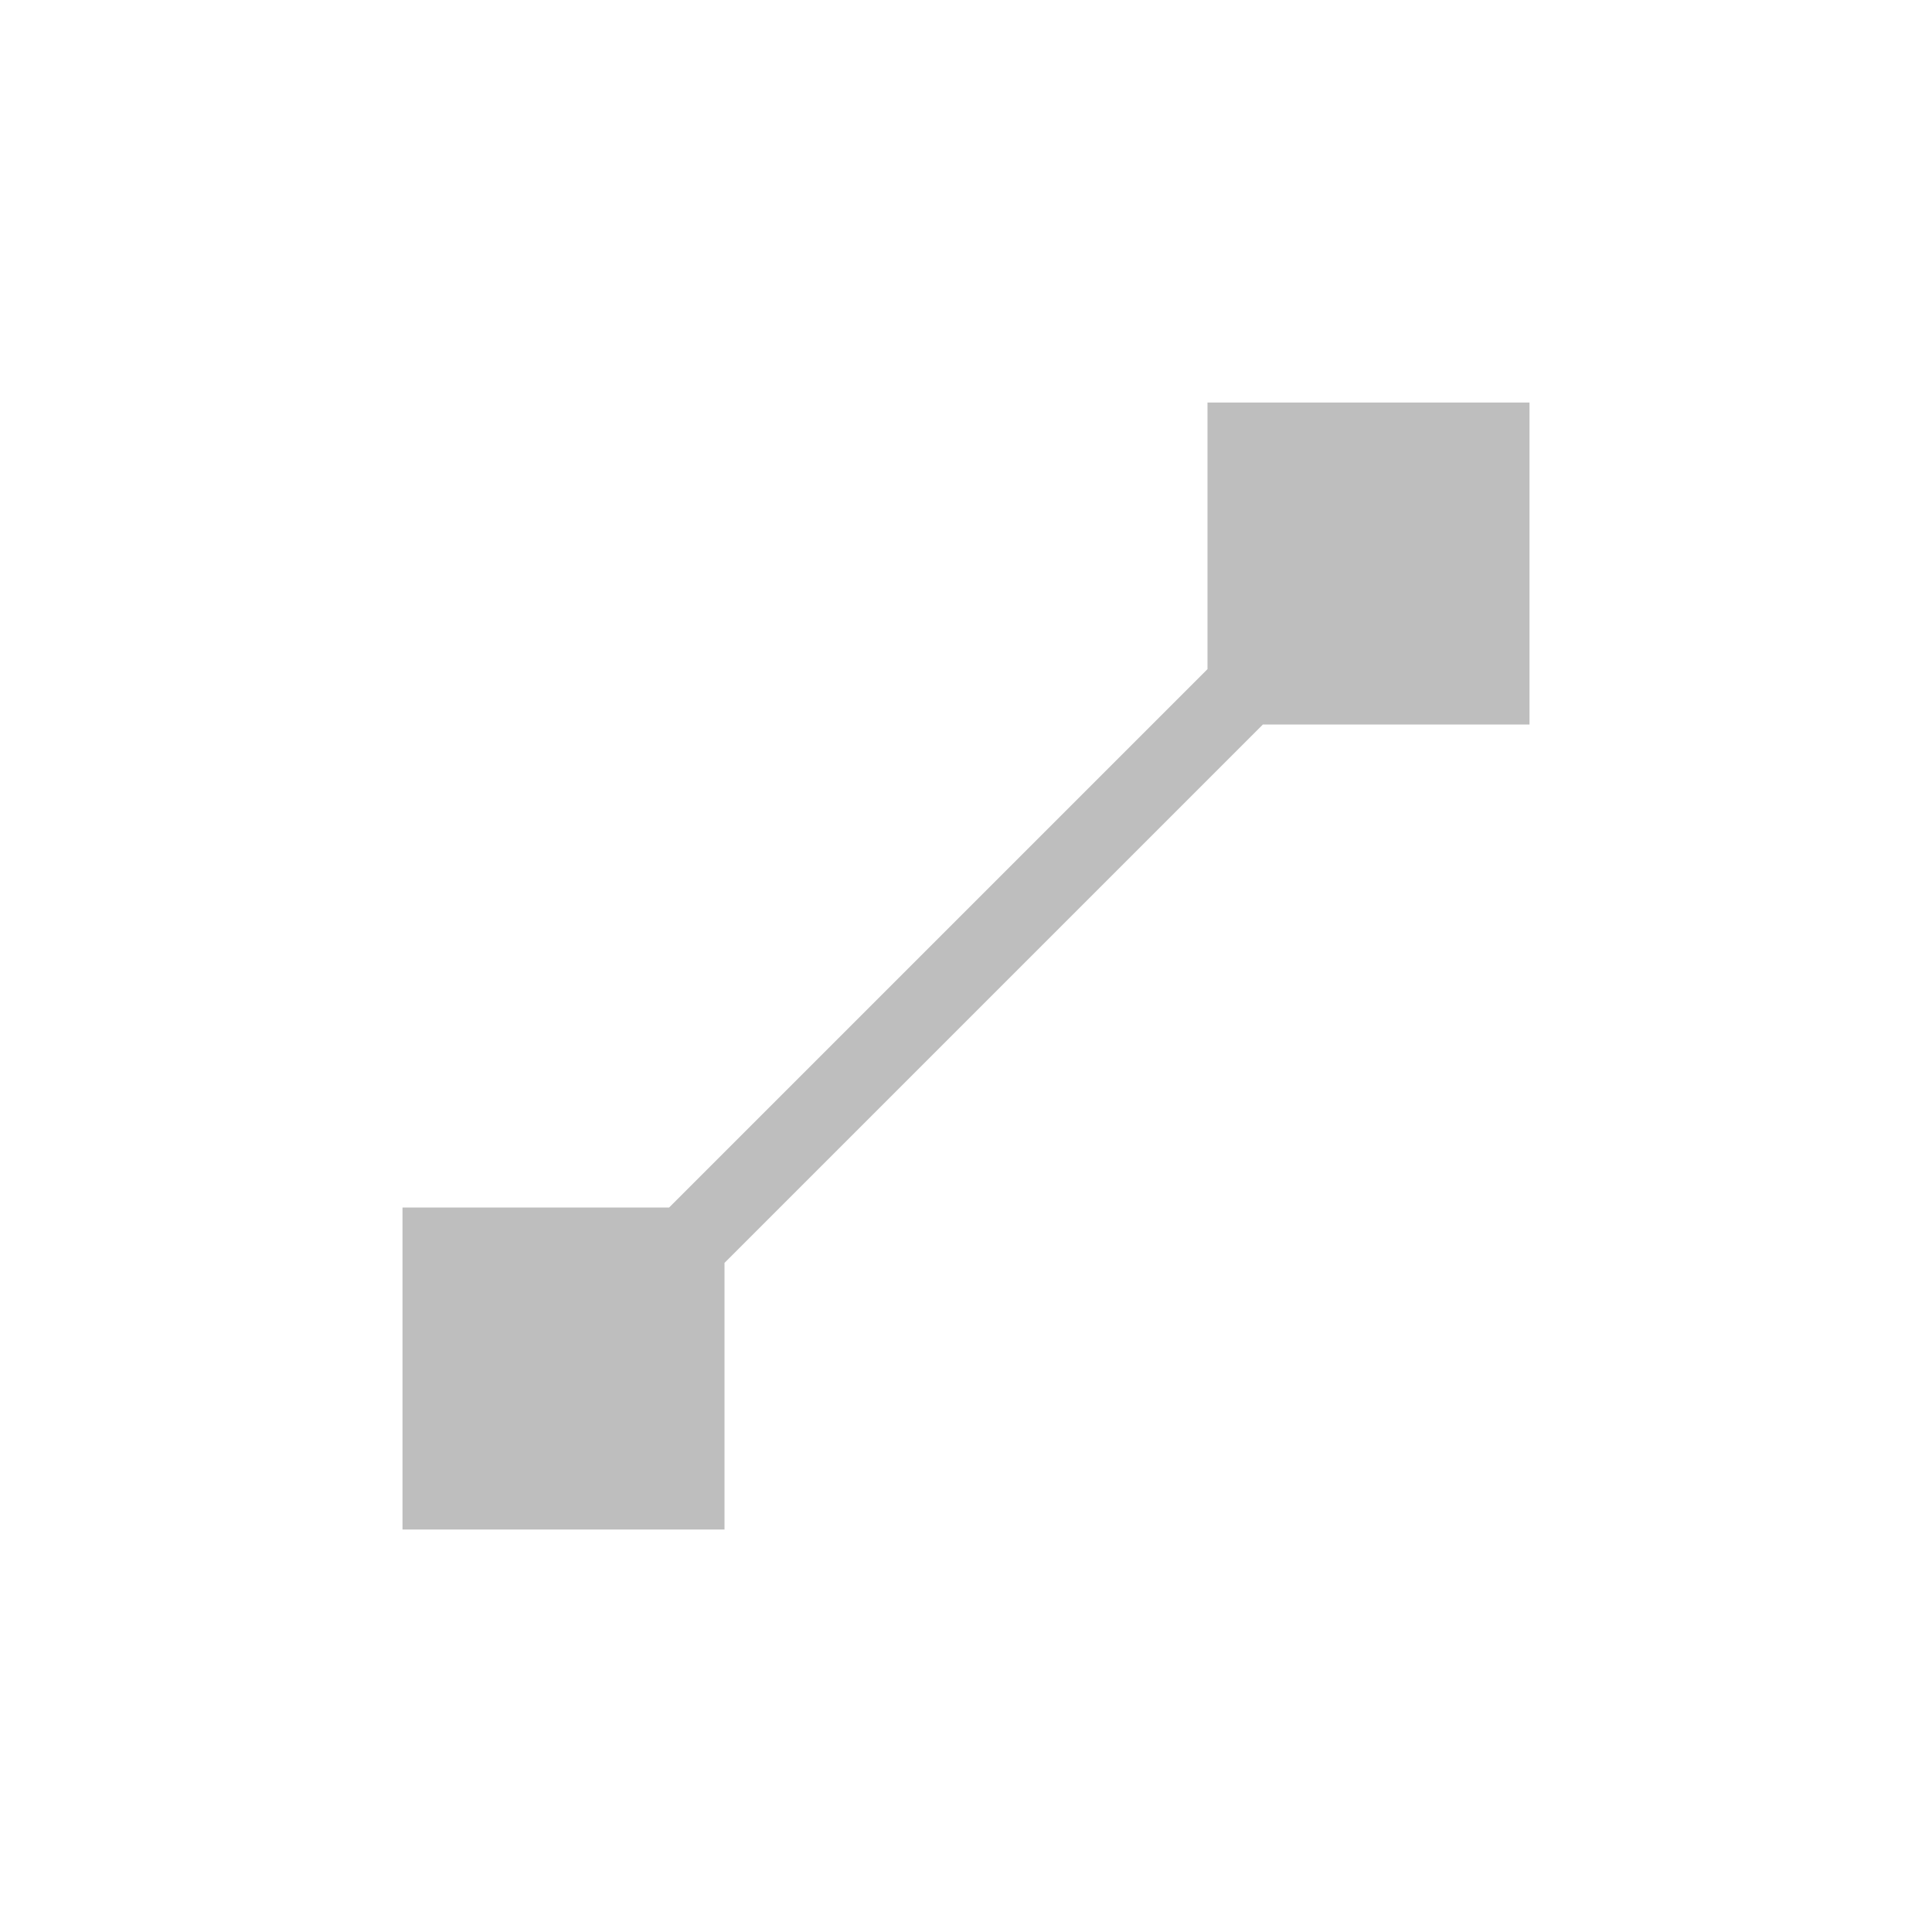 <svg height="24" viewBox="0 0 24 24" width="24" xmlns="http://www.w3.org/2000/svg"><path d="m11 1v1 2.312l-6.688 6.688h-2.312-1v4h4v-1-2.312l6.688-6.688h3.312v-4z" fill="#bebebe" transform="translate(4 4)"/></svg>